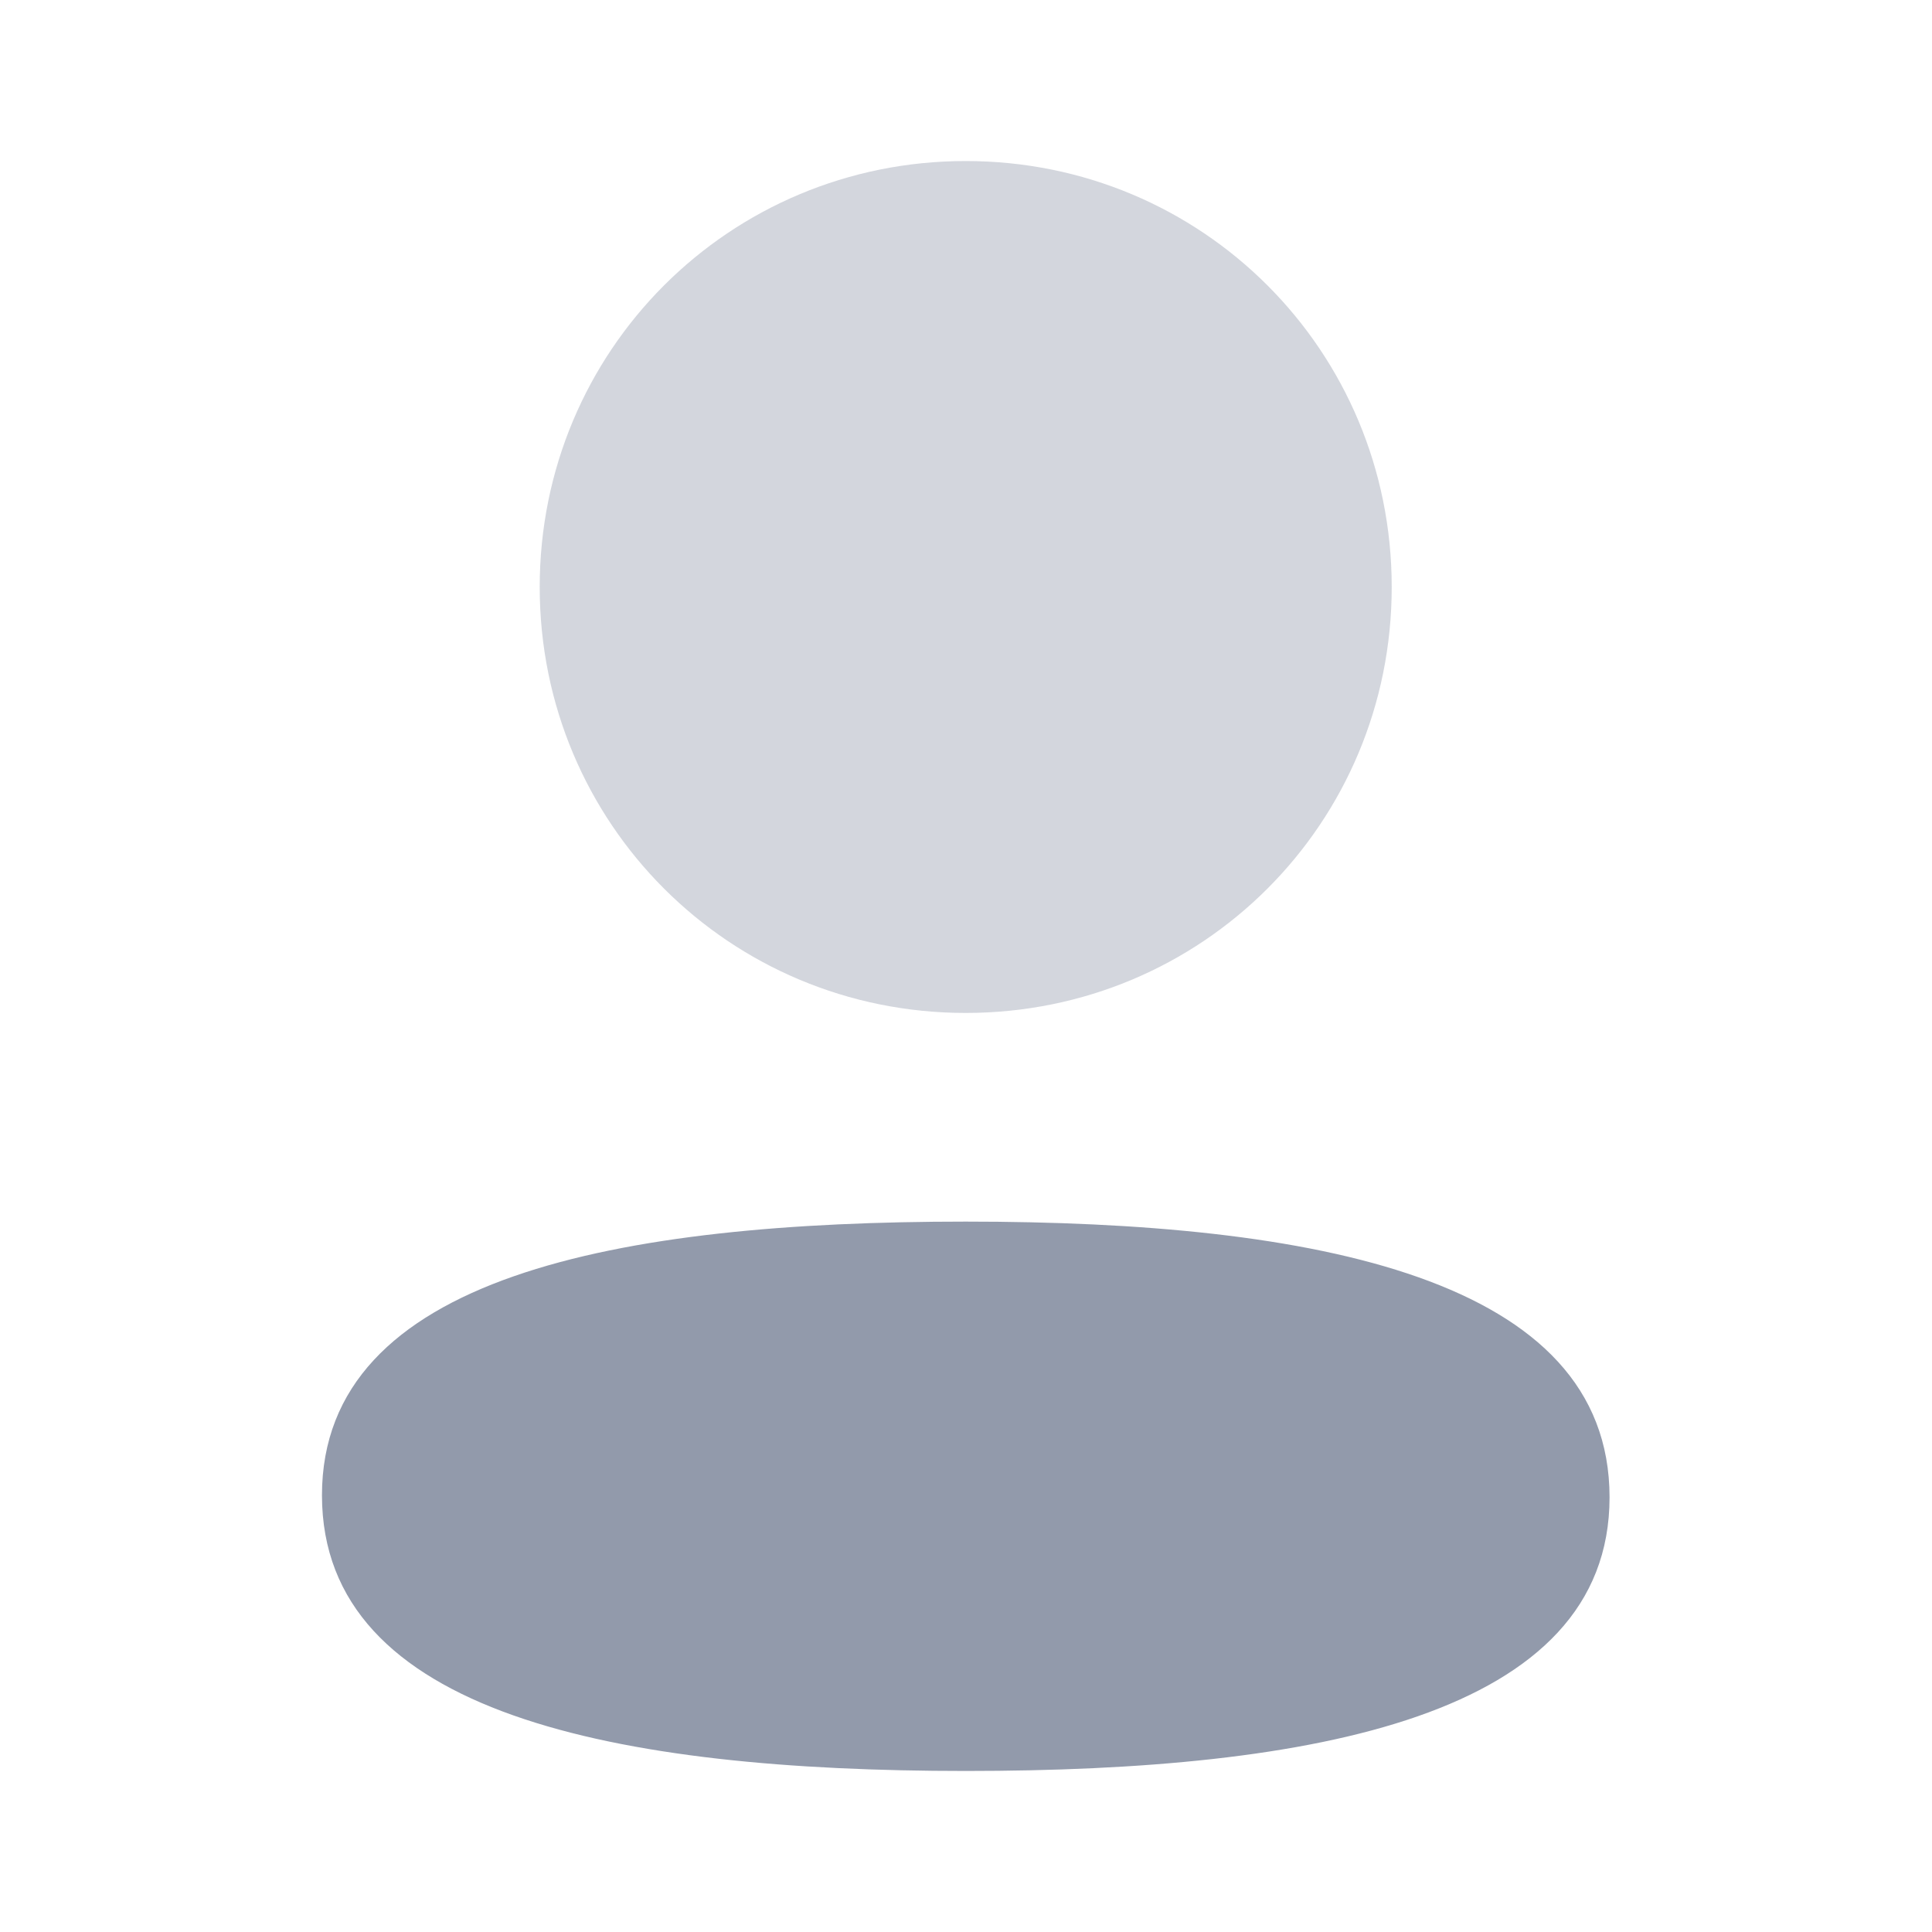 <svg fill="none" height="20" viewBox="0 0 20 20" width="20" xmlns="http://www.w3.org/2000/svg">
    <path
        d="M9.997 12.646C6.403 12.646 3.333 13.212 3.333 15.479C3.333 17.746 6.384 18.333 9.997 18.333C13.591 18.333 16.662 17.767 16.662 15.5C16.662 13.232 13.611 12.646 9.997 12.646Z"
        fill="#929AAB" />
    <path
        d="M9.997 10.486C12.446 10.486 14.407 8.524 14.407 6.077C14.407 3.629 12.446 1.667 9.997 1.667C7.55 1.667 5.587 3.629 5.587 6.077C5.587 8.524 7.55 10.486 9.997 10.486Z"
        fill="#929AAB" opacity="0.4" />
</svg>
